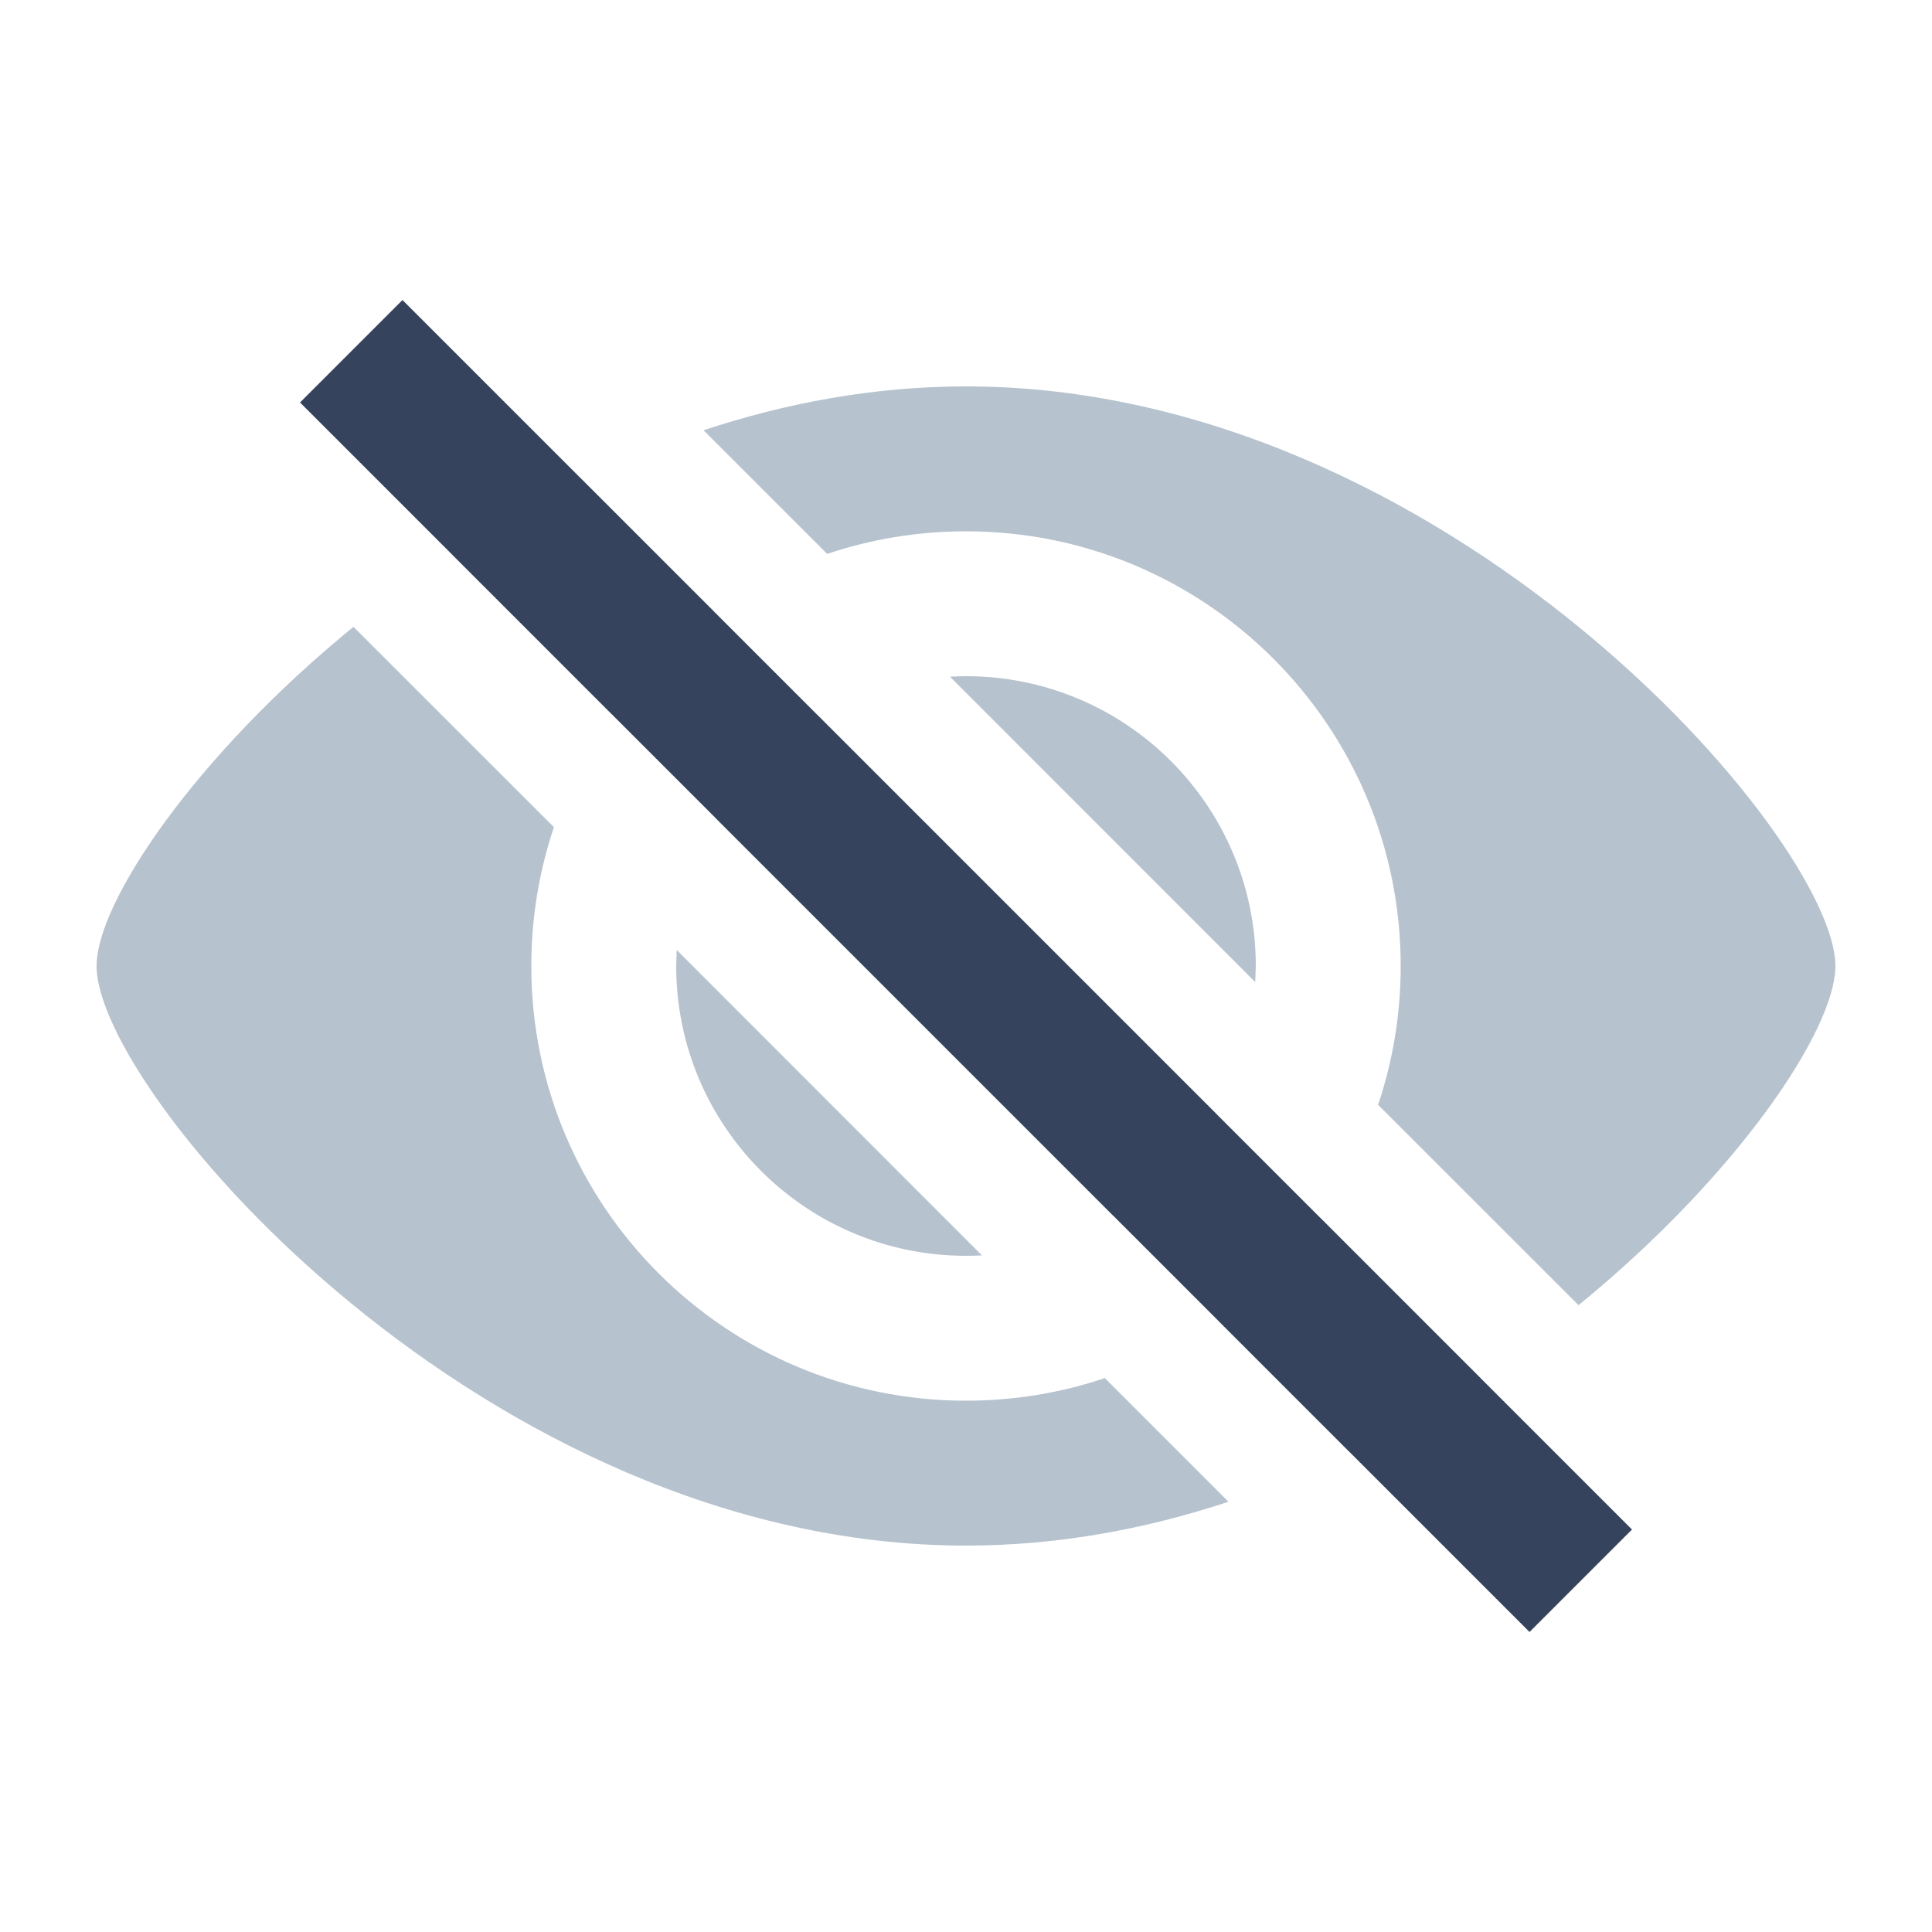 <?xml version="1.0" encoding="UTF-8"?>
<svg width="20px" height="20px" viewBox="0 0 20 20" version="1.1" xmlns="http://www.w3.org/2000/svg" xmlns:xlink="http://www.w3.org/1999/xlink">
    
    <g id="Dashboard" stroke="none" stroke-width="1" fill="none" fill-rule="evenodd">
        <g id="00-Menu-交互备份" transform="translate(-539, -299)">
            <g id="编组-8" transform="translate(539, 299)">
                <path d="M3.659,6.489 L5.734,8.563 C5.582,9.015 5.5,9.498 5.5,10 C5.5,12.485 7.515,14.5 10,14.5 C10.502,14.5 10.985,14.418 11.437,14.266 L12.717,15.546 C11.859,15.83 10.947,16 10,16 C5.029,16 1,11.314 1,10 C1,9.34 2.017,7.829 3.659,6.489 Z M13.668,12.607 L15.322,14.262 C14.899,14.542 14.447,14.803 13.972,15.033 L12.607,13.668 C13.017,13.376 13.376,13.017 13.668,12.607 Z M10,4 C14.971,4 19,8.686 19,10 C19,10.66 17.983,12.171 16.341,13.511 L14.266,11.437 C14.418,10.985 14.5,10.502 14.5,10 C14.5,7.515 12.485,5.5 10,5.5 C9.498,5.5 9.015,5.582 8.563,5.734 L7.283,4.454 C8.141,4.17 9.053,4 10,4 Z M7.005,9.834 L10.165,12.996 C10.111,12.998 10.055,13 10,13 C8.343,13 7,11.657 7,10 L7.005,9.834 Z M8.476,7.415 L12.585,11.524 C12.326,11.961 11.96,12.327 11.523,12.585 L7.415,8.477 C7.673,8.04 8.039,7.674 8.476,7.415 Z M10,7 C11.657,7 13,8.343 13,10 L12.994,10.166 L9.834,7.005 C9.889,7.002 9.944,7 10,7 Z M6.027,4.967 L7.393,6.332 C6.983,6.624 6.624,6.983 6.332,7.393 L4.678,5.738 C5.101,5.458 5.552,5.197 6.027,4.967 Z" id="形状结合" fill="#B6C2CD"></path>
                <rect id="矩形" fill="#36435C" transform="translate(10, 10) rotate(-45) translate(-10, -10) " x="9.25" y="1" width="1.5" height="18"></rect>
            </g>
        </g>
    </g>
</svg>